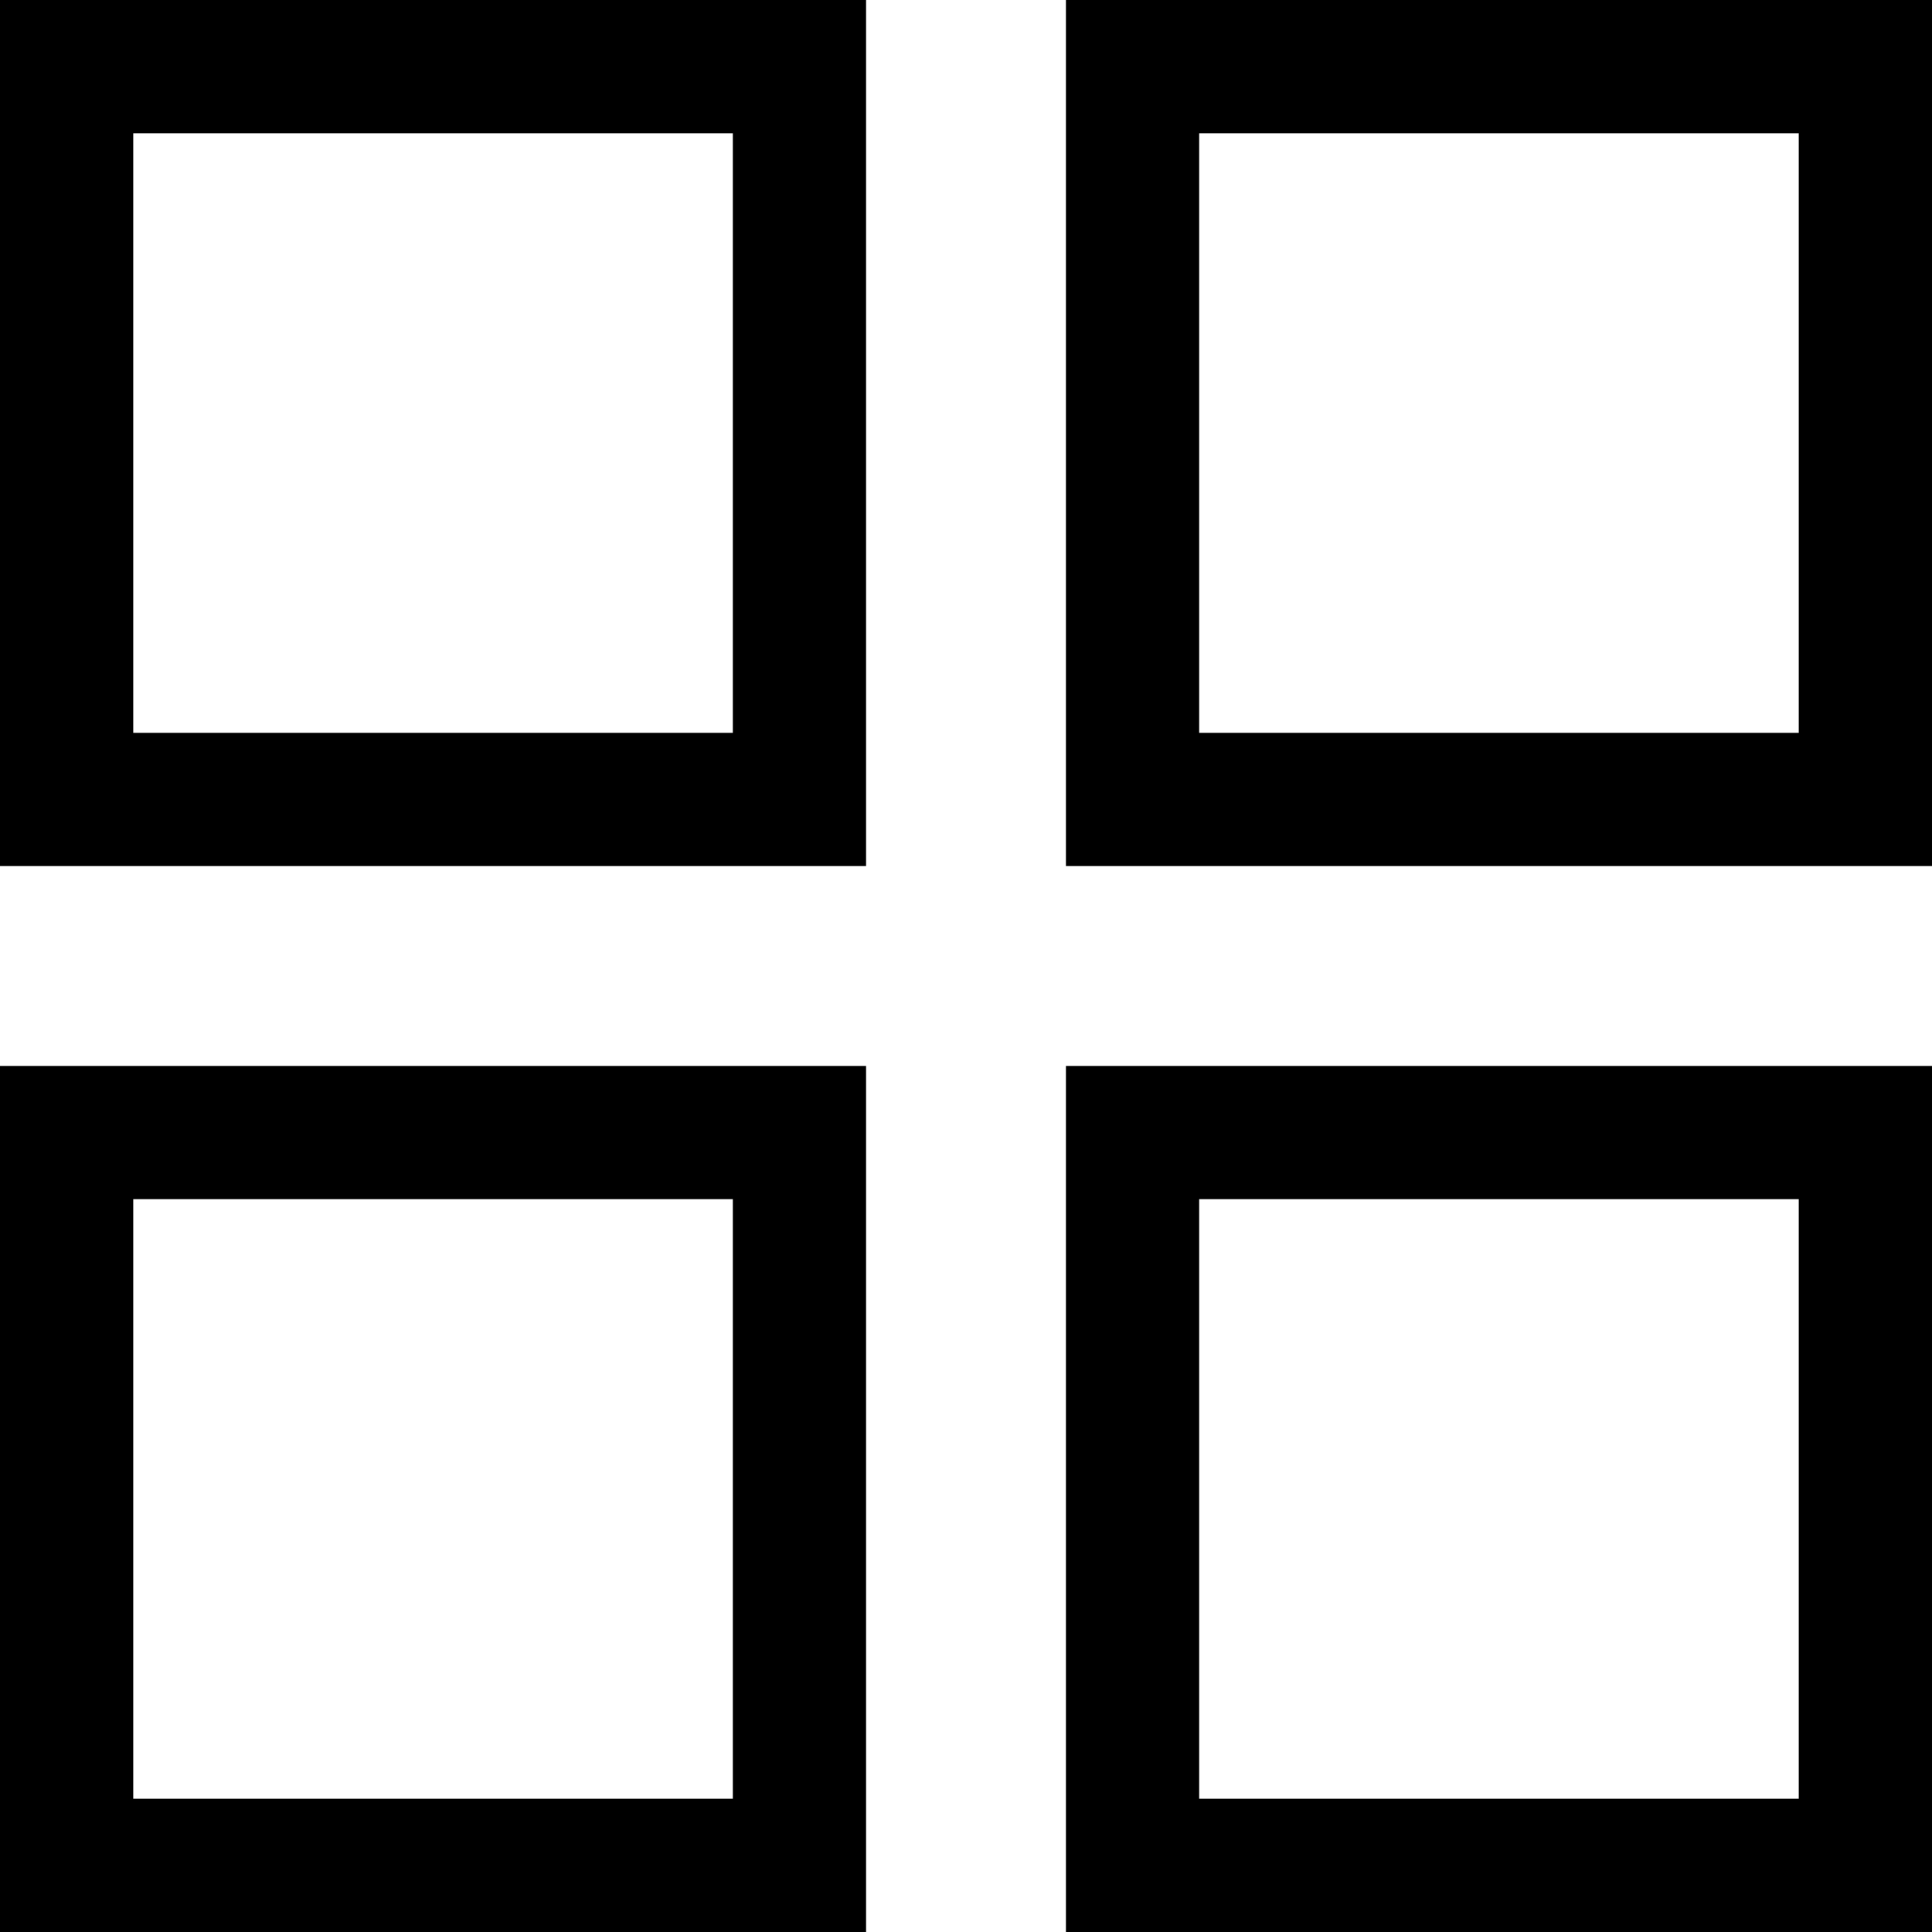 <?xml version="1.0" encoding="UTF-8"?>
<svg width="29px" height="29px" viewBox="0 0 29 29" version="1.1" xmlns="http://www.w3.org/2000/svg" xmlns:xlink="http://www.w3.org/1999/xlink">
    <!-- Generator: Sketch 48.2 (47327) - http://www.bohemiancoding.com/sketch -->
    <title>provider-overview</title>
    <desc>Created with Sketch.</desc>
    <defs></defs>
    <g id="Artboard-2" stroke="none" stroke-width="1" fill="none" fill-rule="evenodd" transform="translate(-114, -431)">
        <g id="provider-overview" transform="translate(114, 431)" stroke="#000000" stroke-width="2">
            <rect id="Rectangle-13" x="1" y="1" width="11" height="11"></rect>
            <rect id="Rectangle-13" x="17" y="1" width="11" height="11"></rect>
            <rect id="Rectangle-13" x="1" y="17" width="11" height="11"></rect>
            <rect id="Rectangle-13" x="17" y="17" width="11" height="11"></rect>
        </g>
    </g>
</svg>